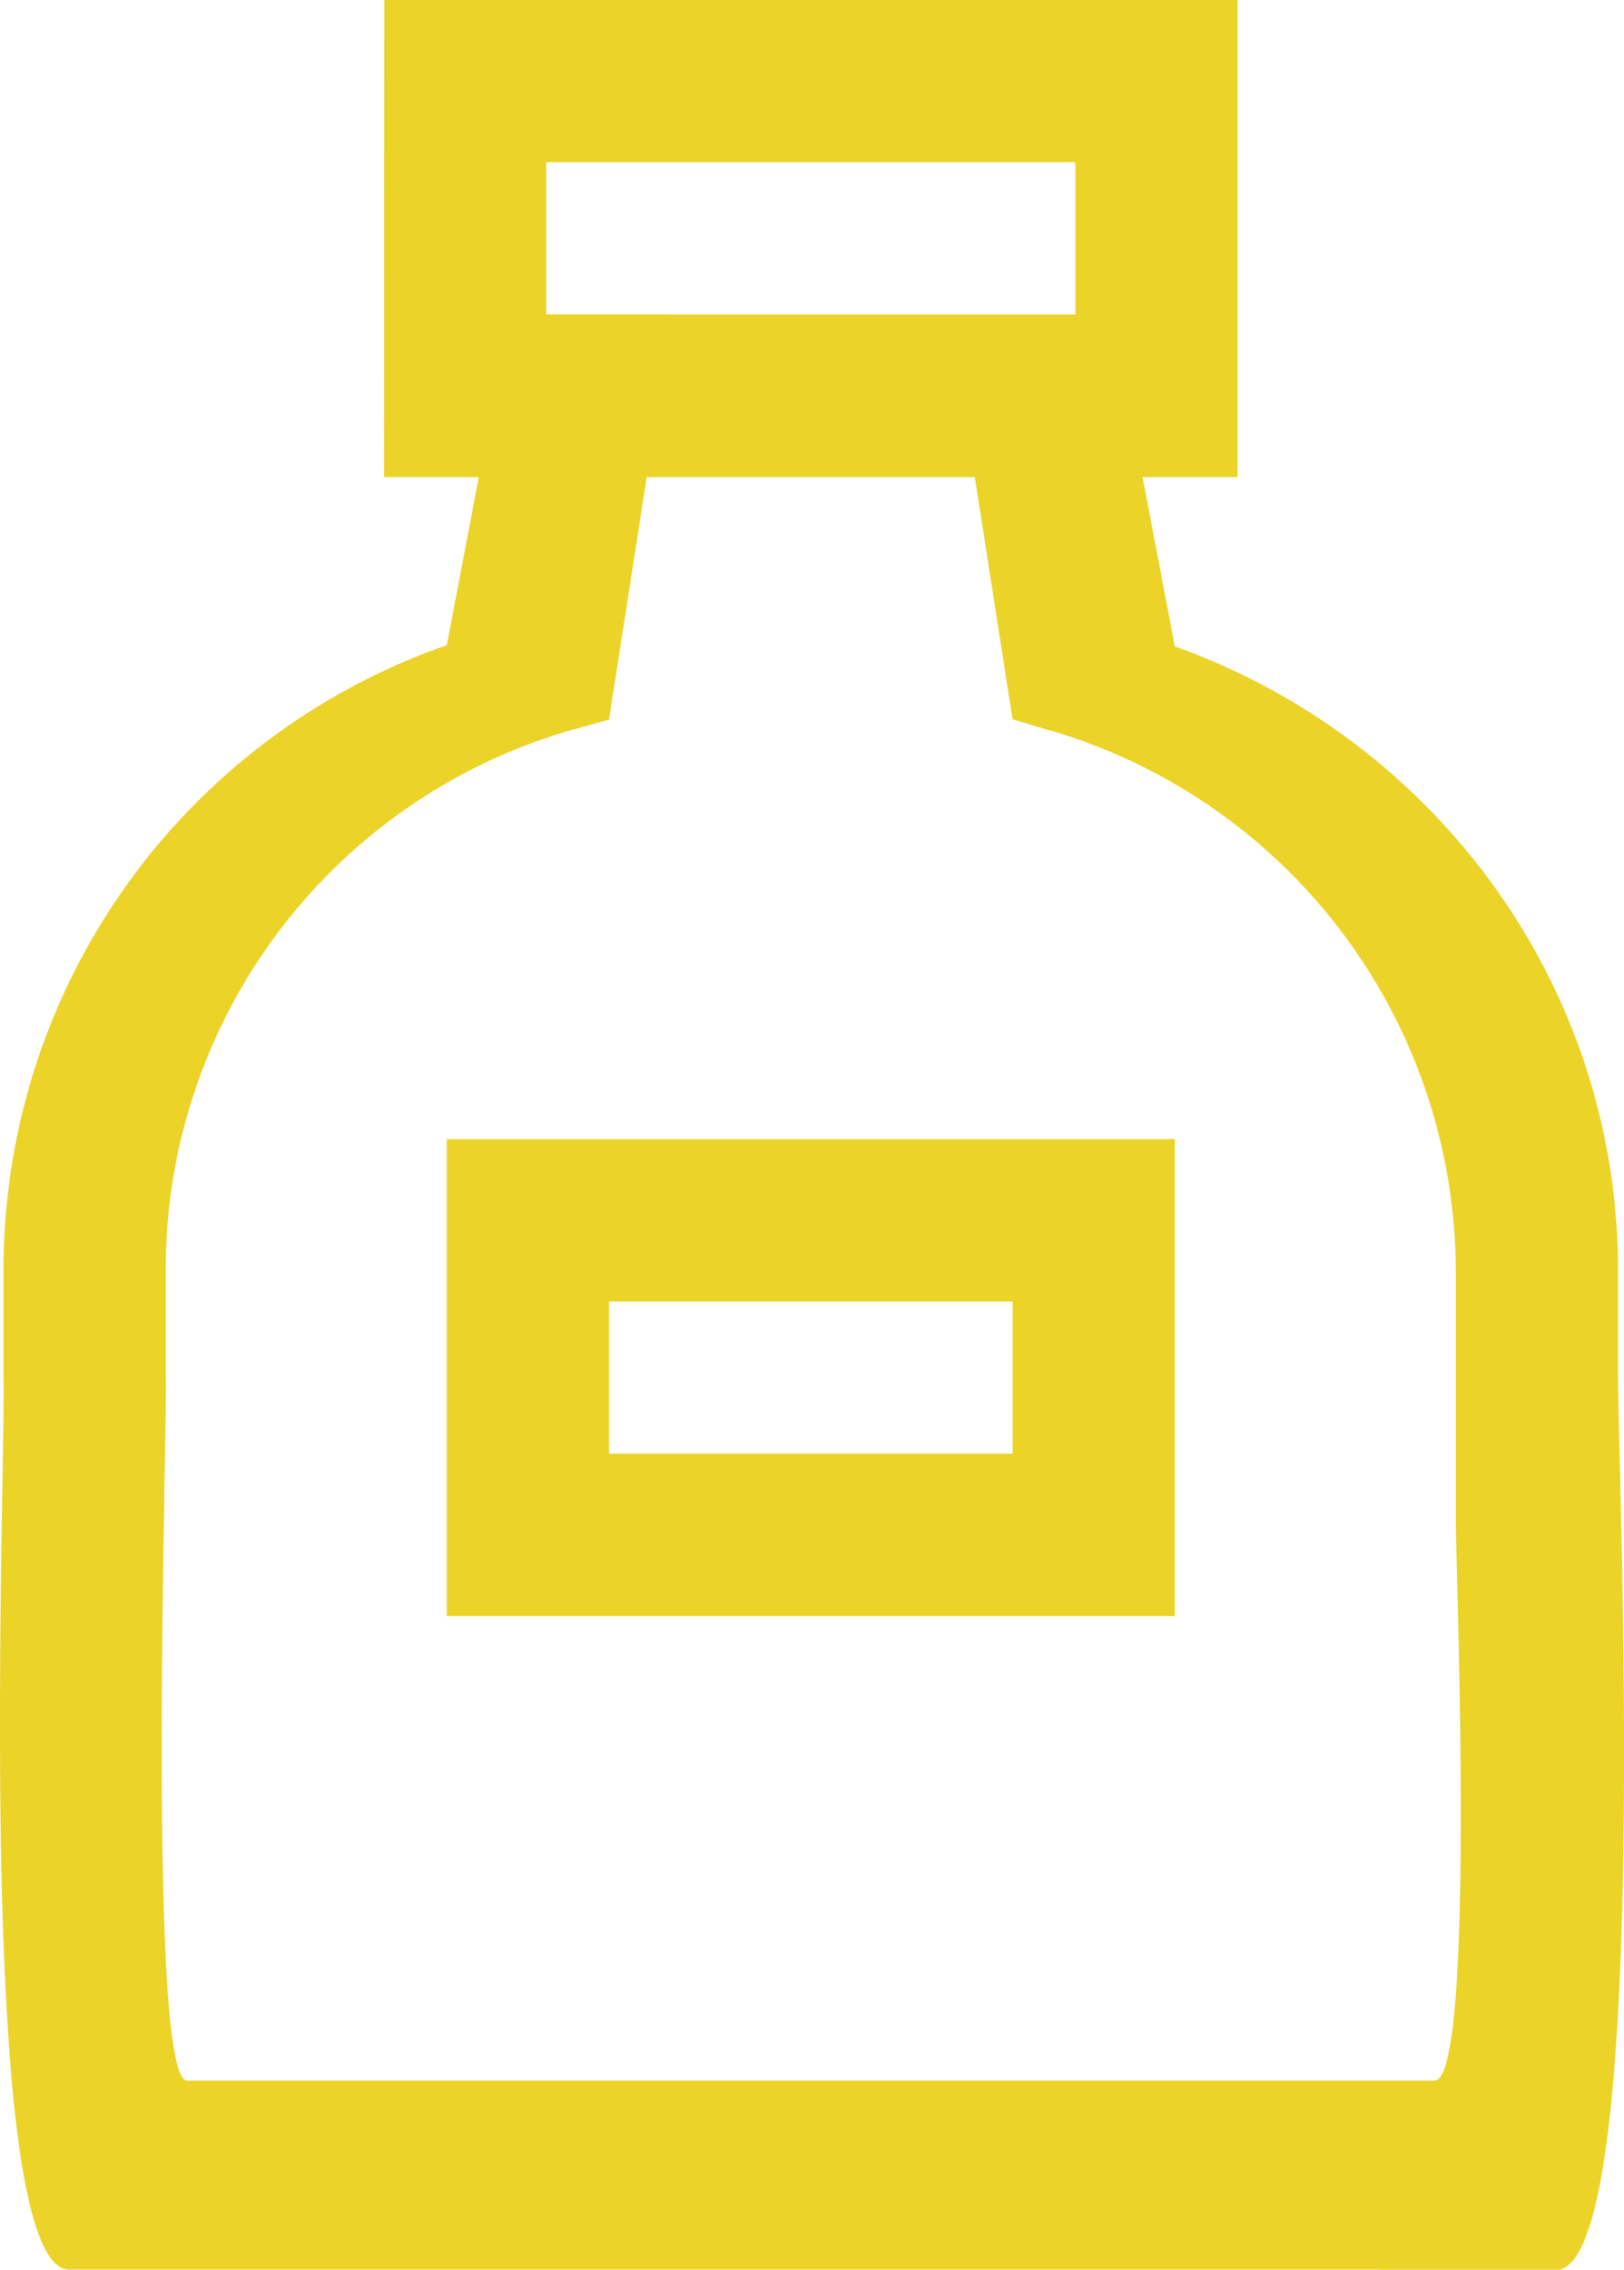 <svg xmlns="http://www.w3.org/2000/svg" width="25.776" height="36" viewBox="0 0 25.776 36">
  <path id="cat4" d="M6.035,38.4H17.59v7.565H6.035Zm8.98,2.575H8.61v2.415h6.405Zm5.828,15.355H.038C-1.483,56.294-.961,43.7-1,42.179V40.465a10.482,10.482,0,0,1,6.962-9.873l.073-.023,1-5.25H9.61l-1,6.428-.579.16a8.9,8.9,0,0,0-6.457,8.546c0,.015,0,.03,0,.045v1.678c.033.653-.313,11.124.338,11.157h19.8c.666,0,.336-8.209.338-8.875V40.5a8.96,8.96,0,0,0-6.411-8.575l-.063-.016-.561-.168-1-6.413H16.59l1,5.257a10.681,10.681,0,0,1,4.916,3.6l.019.027a10.388,10.388,0,0,1,2.1,6.287c0,.009,0-.008,0,0h0v1.68c0,1.536.549,14.157-.988,14.159H20.843Zm-15.8-36H18.585V27.9H5.04Zm10.97,2.575h-8.4v2.415h8.4Z" transform="translate(1.056 -20.333)" fill="#ebd328"/>
</svg>
